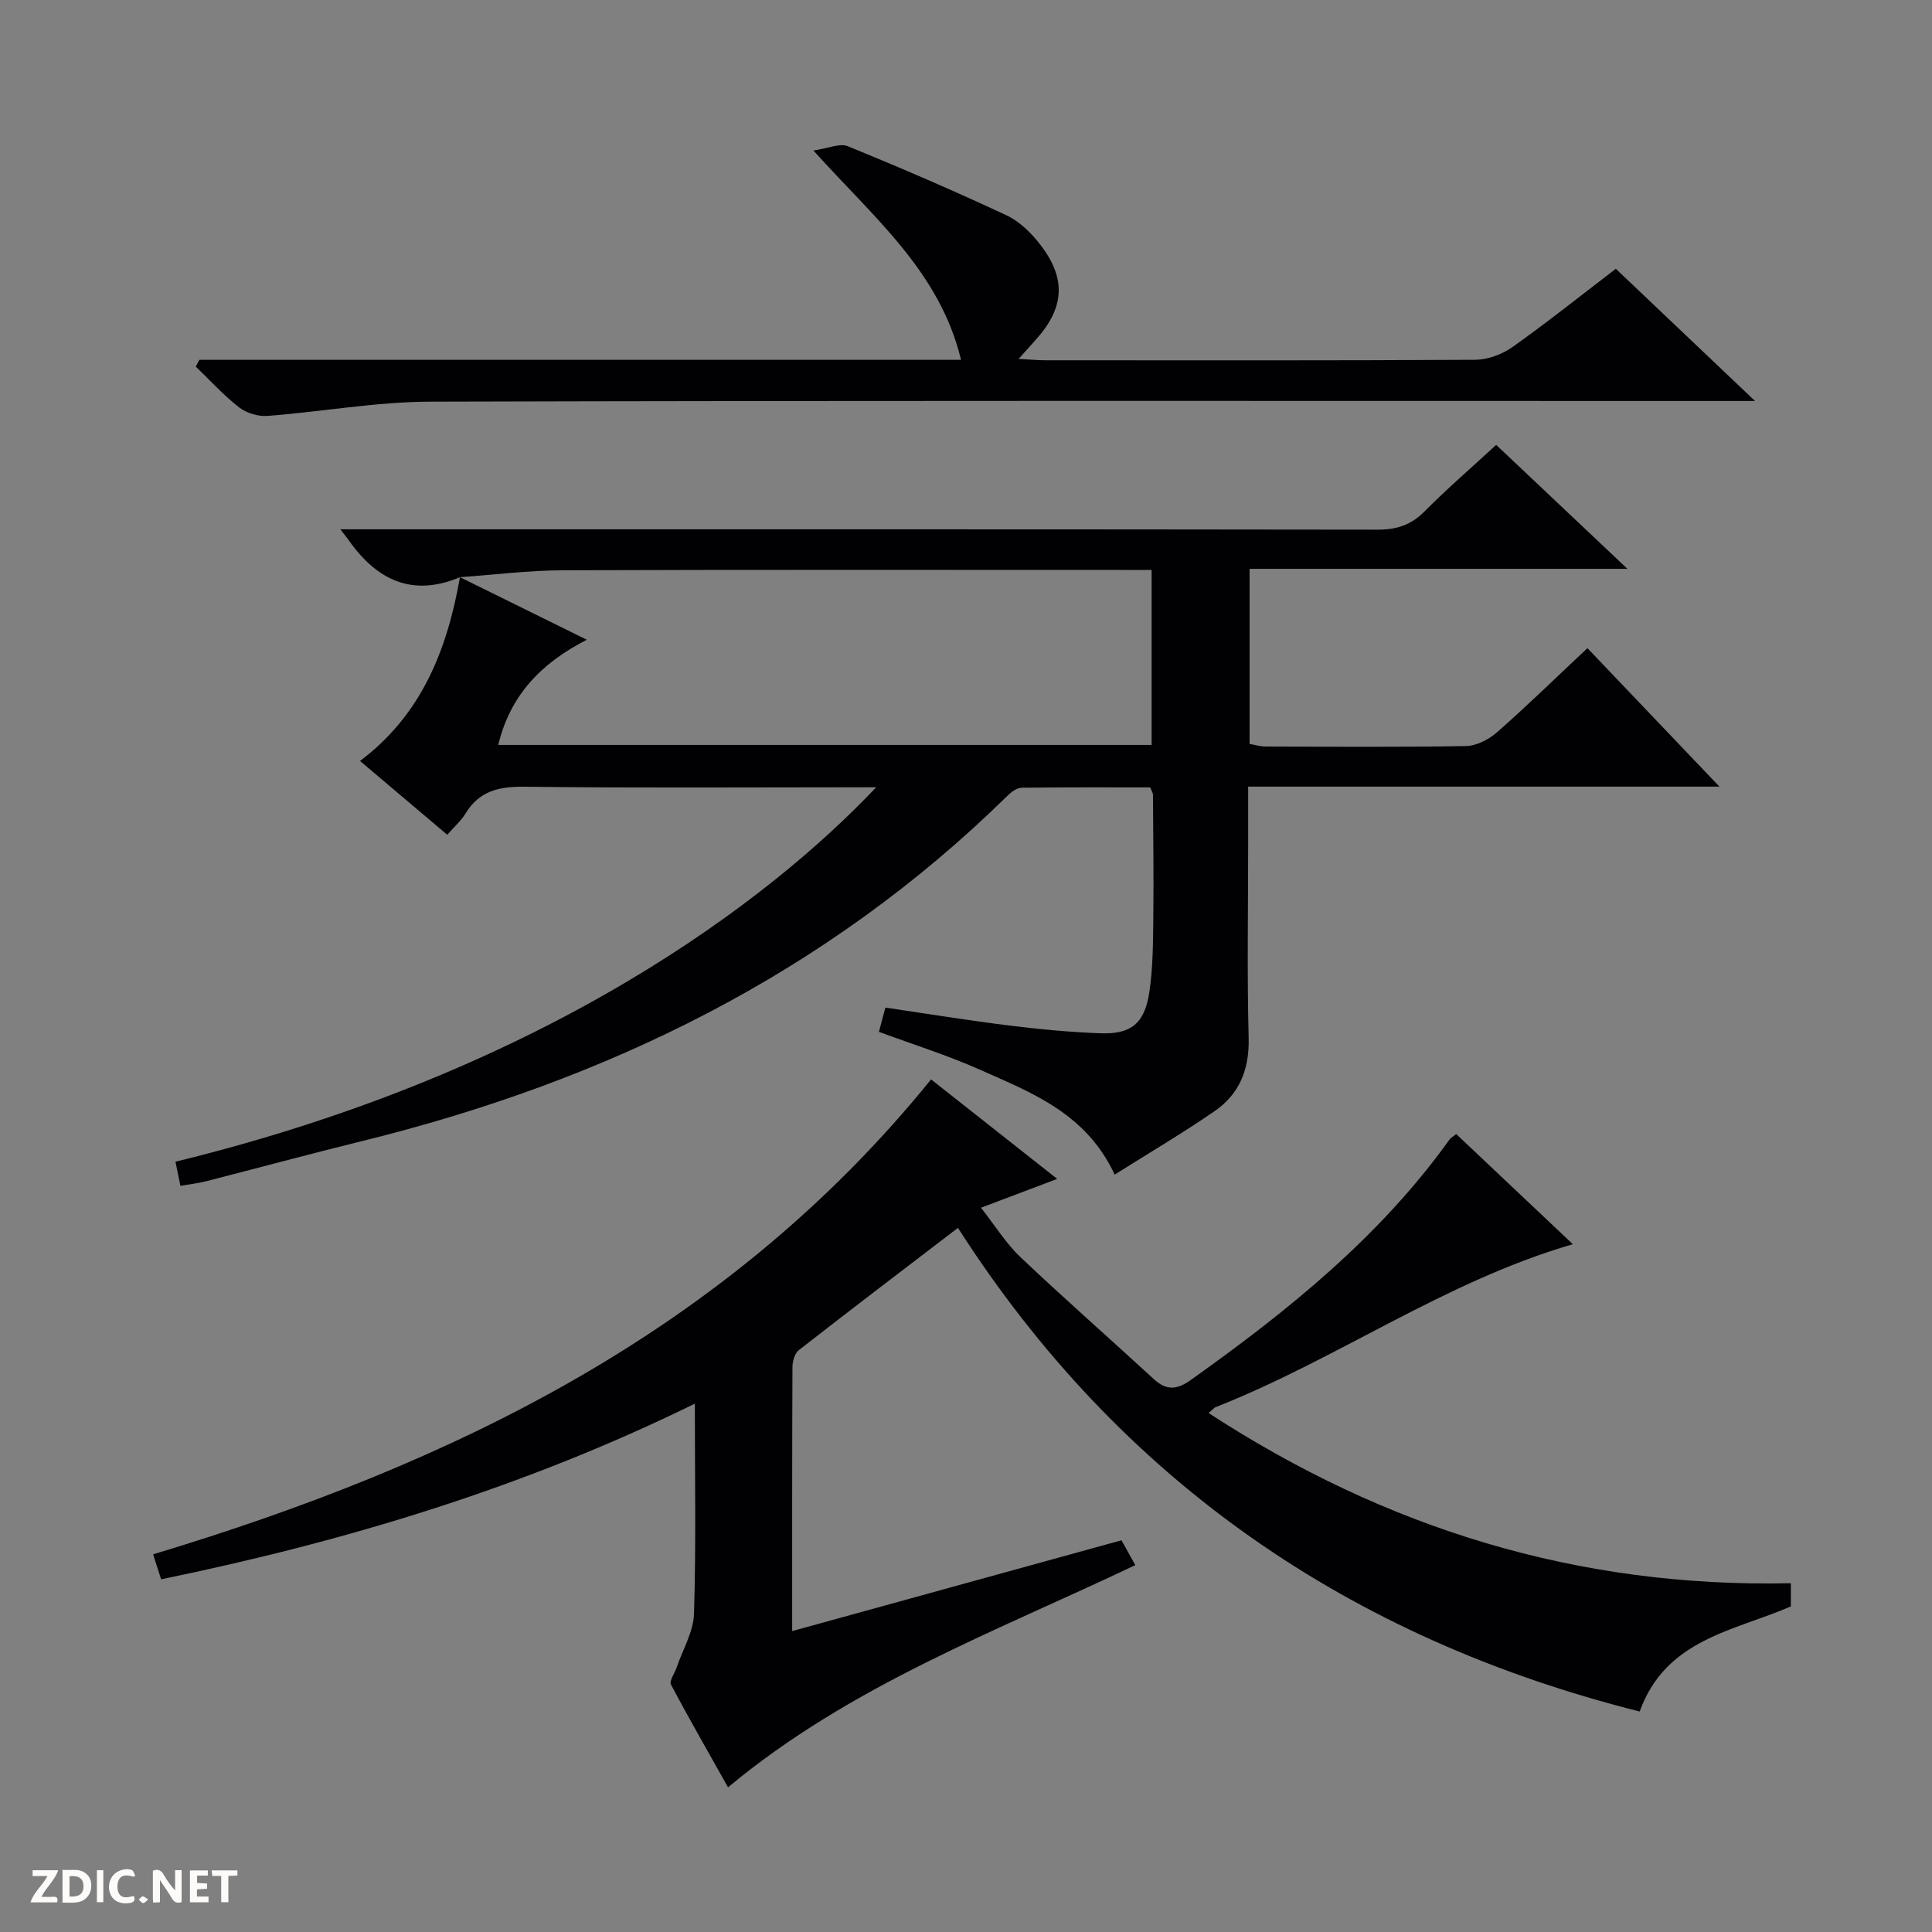 <svg enable-background="new 0 0 400 400" viewBox="0 0 400 400" xmlns="http://www.w3.org/2000/svg"><rect x="0" y="0" width="400" height="400" fill="#808080" stroke="none"/><g fill="#fcfbfa"><path d="m37.59 393.81c-.92.31-1.52.05-2-.78-.7-1.2-1.52-2.34-2.47-3.78v4.59c-.55.03-.95.05-1.41.07-.03-.37-.06-.64-.06-.91 0-1.91 0-3.81 0-5.7 1.13-.41 1.77-.03 2.29.91.62 1.11 1.38 2.14 2.31 3.19v-4.2h1.35v6.61z"/><path d="m12.94 393.88v-6.75c1.9.19 3.93-.54 5.37 1.29.8 1.01.78 2.88.03 3.97-1.37 1.97-3.4 1.51-6.4 1.49m2.45-1.22c2.04.12 2.92-.58 2.89-2.21-.03-1.51-.98-2.19-2.89-2z"/><path d="m11.81 393.87h-5.49c.68-2.18 2.47-3.48 3.51-5.45h-3.08v-1.21h5.29c-.71 2.13-2.44 3.48-3.47 5.51.86 0 1.63.04 2.39-.01.79-.05 1.14.21.85 1.16"/><path d="m39.33 393.86v-6.61h3.7v1.07h-2.22v1.52c.68.04 1.34.09 2.07.13v1.07c-.72.05-1.38.09-2.1.14v1.48h2.4v1.19h-3.85z"/><path d="m27.71 388.56c-1.15-.3-2.46-.61-3.1.64-.37.73-.41 1.93-.06 2.67.63 1.35 1.99.93 3.17.68.35.94-.01 1.32-.93 1.46-1.62.25-3.05-.27-3.76-1.48-.73-1.24-.6-3.03.31-4.17.88-1.11 2.71-1.7 4-1.16.32.13.44.74.65 1.12-.1.08-.19.16-.28.24"/><path d="m49.15 387.24v1.07c-.59.02-1.17.05-1.87.08v5.44h-1.48v-5.44h-1.85c-.05-.4-.08-.73-.13-1.15z"/><path d="m20.06 387.21h1.33v6.62h-1.33z"/><path d="m30.68 393.25c-.39.38-.8.79-1.05.76-.32-.05-.6-.45-.9-.7.26-.24.51-.64.8-.67.29-.04.62.3 1.15.61"/></g><path d="m95.25 119.5c-9.93 4.18-17.28.57-23.07-7.68-.28-.4-.6-.78-1.71-2.23h6.77c69.32 0 138.63-.03 207.95.07 3.94.01 6.93-.94 9.74-3.77 4.66-4.7 9.69-9.04 14.84-13.78 8.91 8.41 17.6 16.62 27.17 25.66-26.68 0-52.3 0-78.23 0v36.25c1.13.19 2.22.54 3.32.54 13.83.04 27.66.15 41.49-.1 2.19-.04 4.75-1.37 6.46-2.88 6.24-5.49 12.19-11.3 18.68-17.39 8.93 9.37 17.7 18.57 27.33 28.67-33.08 0-65.05 0-97.57 0v11.52c0 13.5-.24 27 .1 40.49.17 6.45-1.86 11.58-6.97 15.12-6.64 4.6-13.62 8.69-20.77 13.2-5.94-12.76-17.24-16.97-27.96-21.75-6.65-2.96-13.64-5.14-20.85-7.81.41-1.53.81-3.05 1.34-5.02 8.69 1.28 17.18 2.66 25.7 3.72 6.26.78 12.56 1.37 18.86 1.6 6.31.23 9.13-2.05 10.09-8.52.76-5.06.76-10.26.82-15.4.1-8.49-.02-16.99-.07-25.49 0-.3-.22-.6-.57-1.5-8.7 0-17.64-.05-26.58.07-.99.01-2.14.84-2.91 1.6-37.6 36.96-83.1 59.11-133.81 71.59-10.8 2.66-21.54 5.57-32.31 8.32-1.58.4-3.23.57-5.18.91-.38-1.84-.7-3.41-1.02-4.99 77.57-18.95 123.55-54.74 145.07-77.52-2.41 0-4.13 0-5.84 0-22.33 0-44.66.16-66.98-.12-5.26-.06-9.35.86-12.2 5.55-.93 1.53-2.36 2.76-3.79 4.39-6.07-5.14-12-10.15-18.05-15.27 12.83-9.64 18.06-23.14 20.69-38.05 8.56 4.22 17.1 8.43 26.26 12.95-9.65 4.94-15.92 11.68-18.33 21.78h135.27c0-12.24 0-24.12 0-36.23-2.23 0-4.05 0-5.88 0-38.65 0-77.29-.07-115.94.07-7.12.02-14.24.93-21.36 1.43z" fill="#010104"/><path d="m370.78 327.79v4.8c-11.79 5.11-25.92 6.77-31.3 21.76-60.02-15.09-107.58-47.74-141.15-100.13-11.43 8.74-22.24 16.96-32.94 25.31-.84.66-1.31 2.28-1.32 3.46-.08 17.98-.06 35.96-.06 54.71 22.87-6.31 45.31-12.49 68.18-18.8.86 1.55 1.72 3.08 2.86 5.14-28.81 13.74-58.89 24.84-84.32 46-3.89-6.93-7.98-14.03-11.81-21.27-.4-.75.75-2.31 1.16-3.51 1.27-3.73 3.5-7.43 3.61-11.19.43-14.14.17-28.31.17-43.46-35.3 17.34-72.14 28.48-110.5 36.37-.5-1.57-1.02-3.19-1.66-5.17 62.31-18.8 118.87-46.22 161.07-98.33 8.08 6.38 16.74 13.21 26.11 20.6-5.5 2.08-10.21 3.86-15.78 5.97 2.9 3.68 5.15 7.35 8.16 10.21 9.05 8.58 18.43 16.8 27.6 25.25 2.67 2.46 4.84 2.23 7.74.16 20.01-14.25 39.03-29.54 53.51-49.74.27-.38.75-.62 1.39-1.13 8.07 7.62 16.12 15.22 24.14 22.8-26.55 7.72-48.8 23.83-73.87 33.7-.44.17-.77.61-1.55 1.25 36.62 23.85 76.31 36.21 120.56 35.24z" fill="#010104"/><path d="m41.28 74.5h157.69c-4.4-18.31-18.11-29.47-30.56-43.34 3.12-.45 5.48-1.56 7.12-.89 11.06 4.52 22.04 9.25 32.86 14.31 2.72 1.27 5.17 3.7 7.04 6.14 5.42 7.06 4.93 13.1-1.08 19.73-.97 1.07-1.94 2.16-3.46 3.86 2.36.12 3.95.28 5.55.28 29.66.01 59.31.07 88.97-.1 2.58-.02 5.53-1.09 7.66-2.59 7.19-5.09 14.08-10.6 21.47-16.25 9.33 8.86 18.55 17.61 28.82 27.37-3.13 0-5.02 0-6.91 0-89.13 0-178.27-.11-267.4.14-11.22.03-22.43 2.1-33.67 2.95-1.94.15-4.36-.59-5.89-1.78-3.22-2.51-6-5.59-8.96-8.43.24-.48.49-.94.75-1.4z" fill="#010104"/></svg>